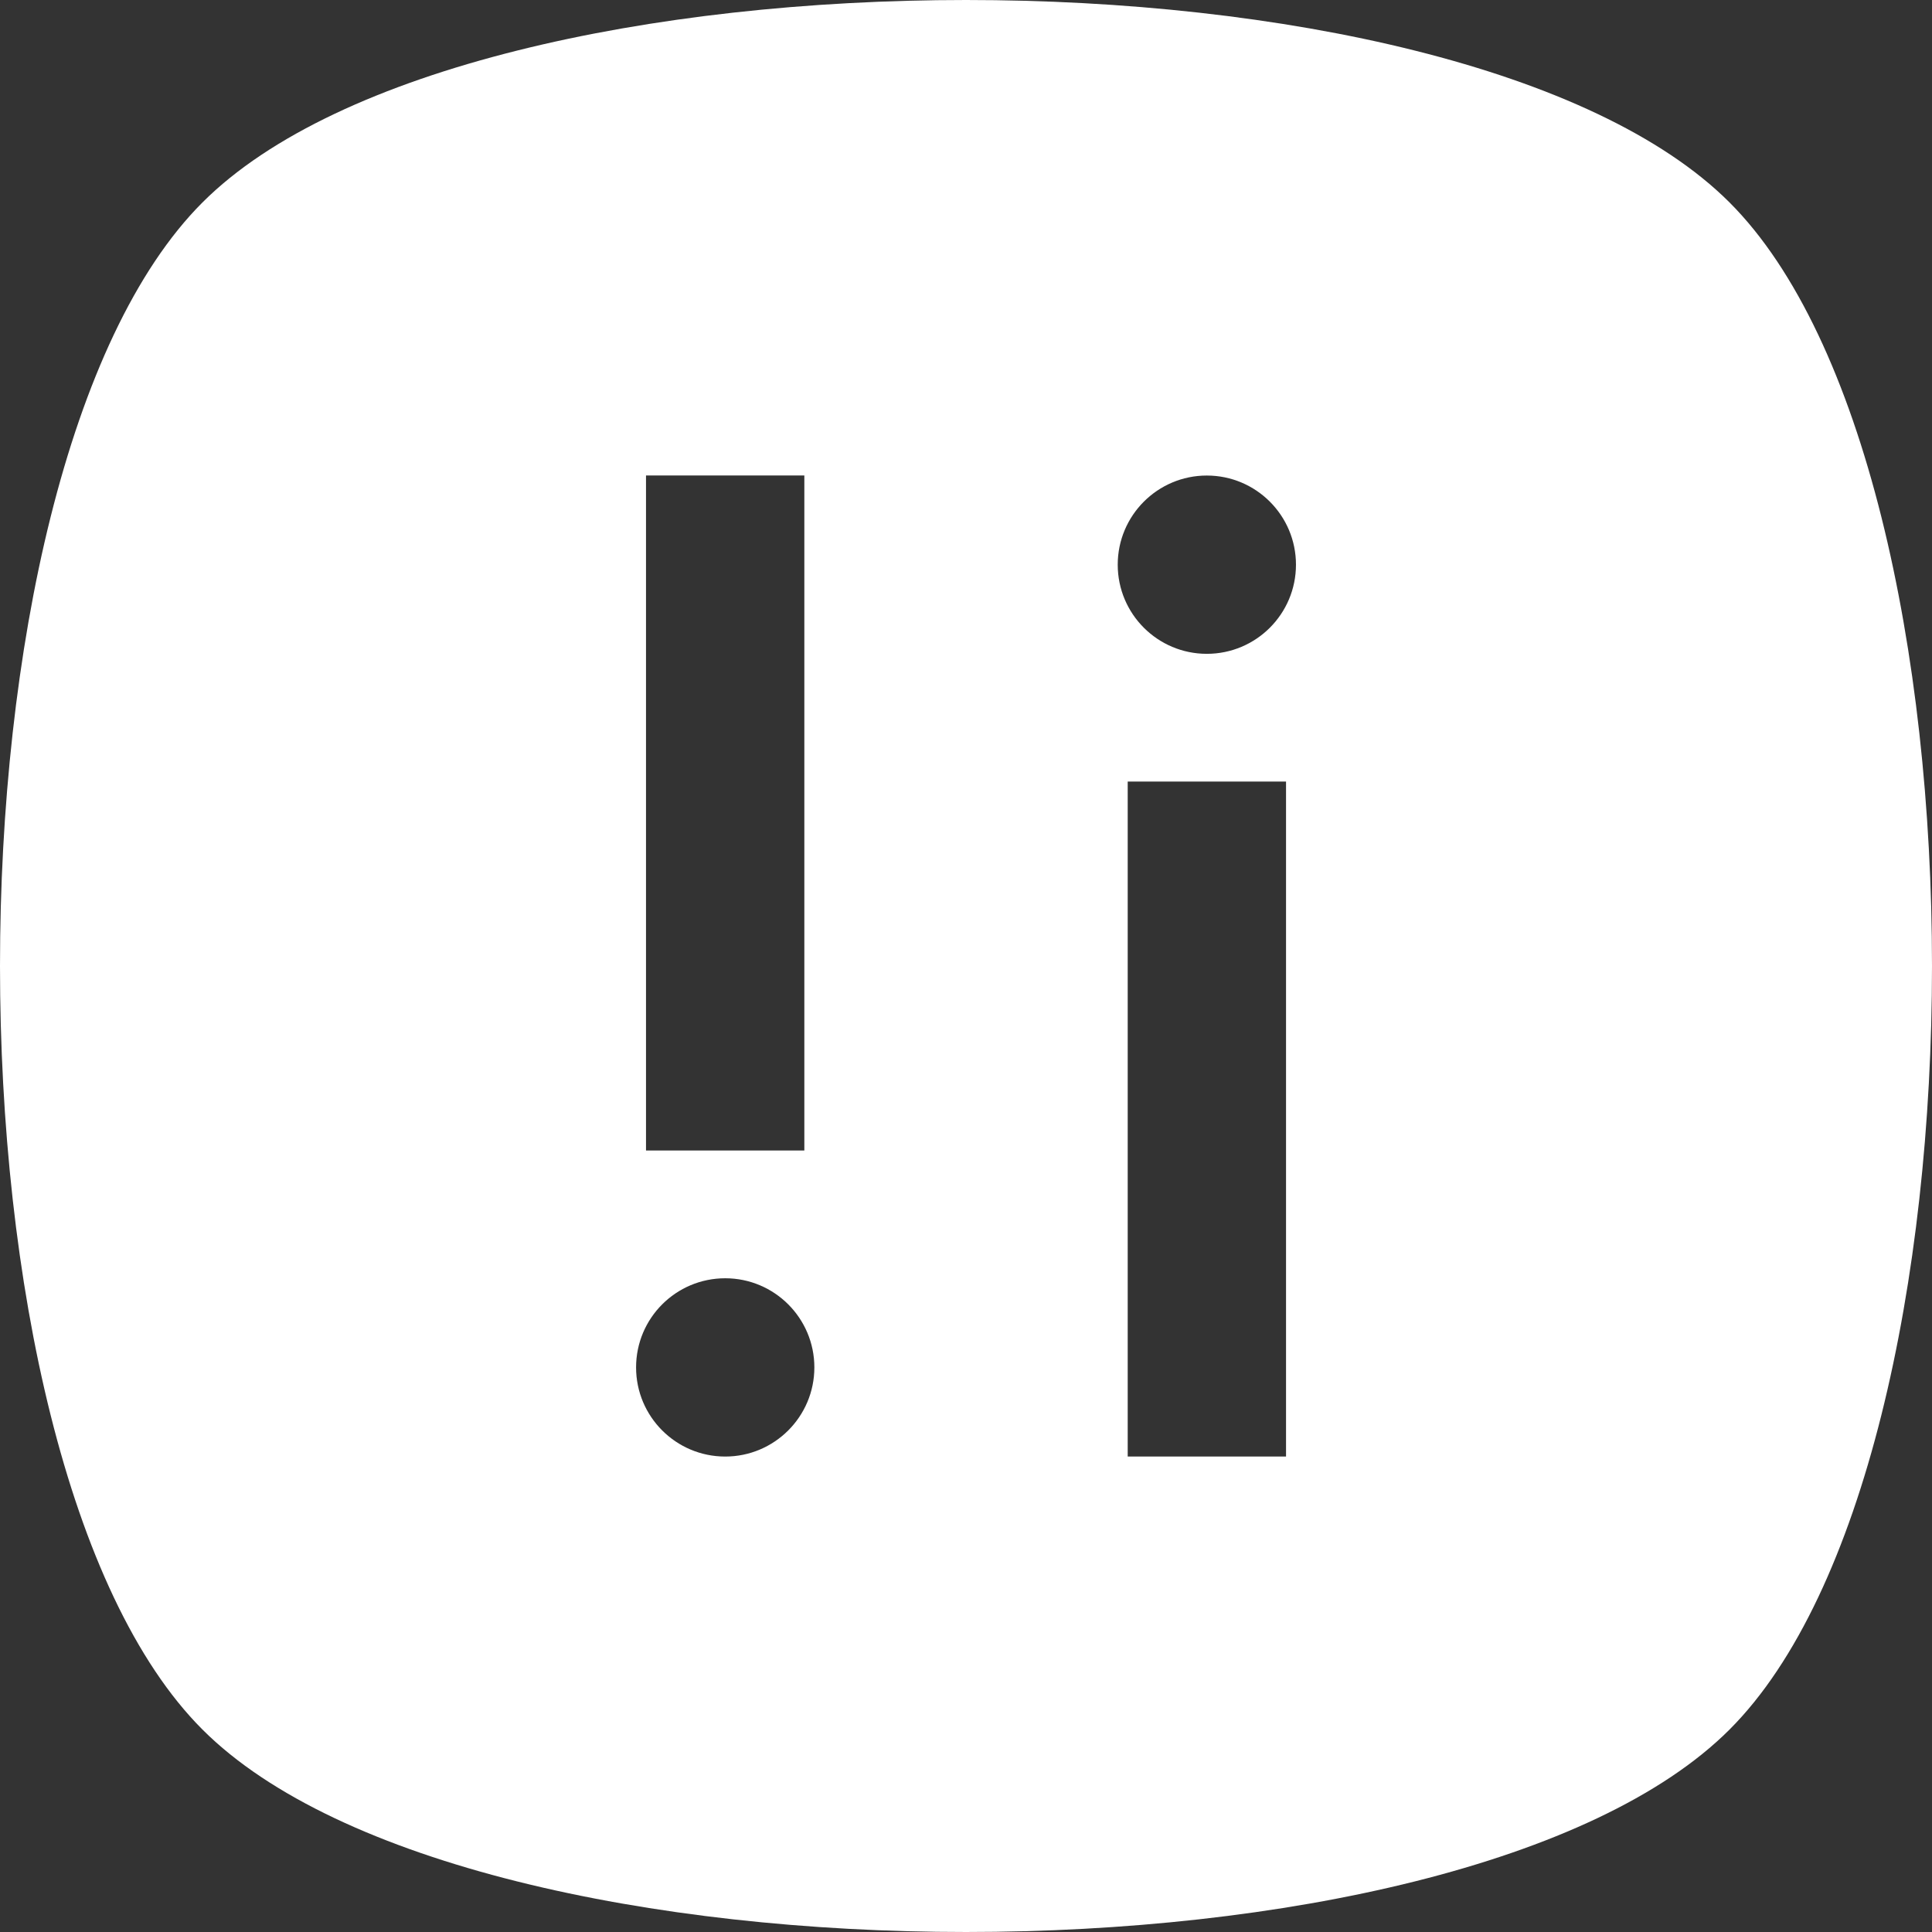 <svg width="43" height="43" viewBox="0 0 43 43" fill="none" xmlns="http://www.w3.org/2000/svg">
<rect x="0" y="0" width="43" height="43" fill="#333333" stroke="none"/>
<path d="M26.86 14.552C25.765 14.552 24.877 13.664 24.877 12.568C24.877 11.473 25.765 10.584 26.86 10.584C27.956 10.584 28.844 11.473 28.844 12.568C28.844 13.664 27.956 14.552 26.86 14.552ZM28.623 32.418H25.099V17.395H28.623V32.418ZM16.141 32.418C15.045 32.418 14.157 31.529 14.157 30.434C14.157 29.338 15.045 28.45 16.141 28.45C17.236 28.45 18.125 29.338 18.125 30.434C18.125 31.529 17.236 32.418 16.141 32.418ZM14.378 10.583H17.902V25.606H14.378V10.583ZM38.494 4.506C32.486 -1.502 10.514 -1.502 4.506 4.506C-1.502 10.514 -1.502 32.486 4.506 38.494C10.514 44.502 32.486 44.502 38.494 38.494C44.502 32.486 44.502 10.514 38.494 4.506Z" fill="white"/>
</svg>
